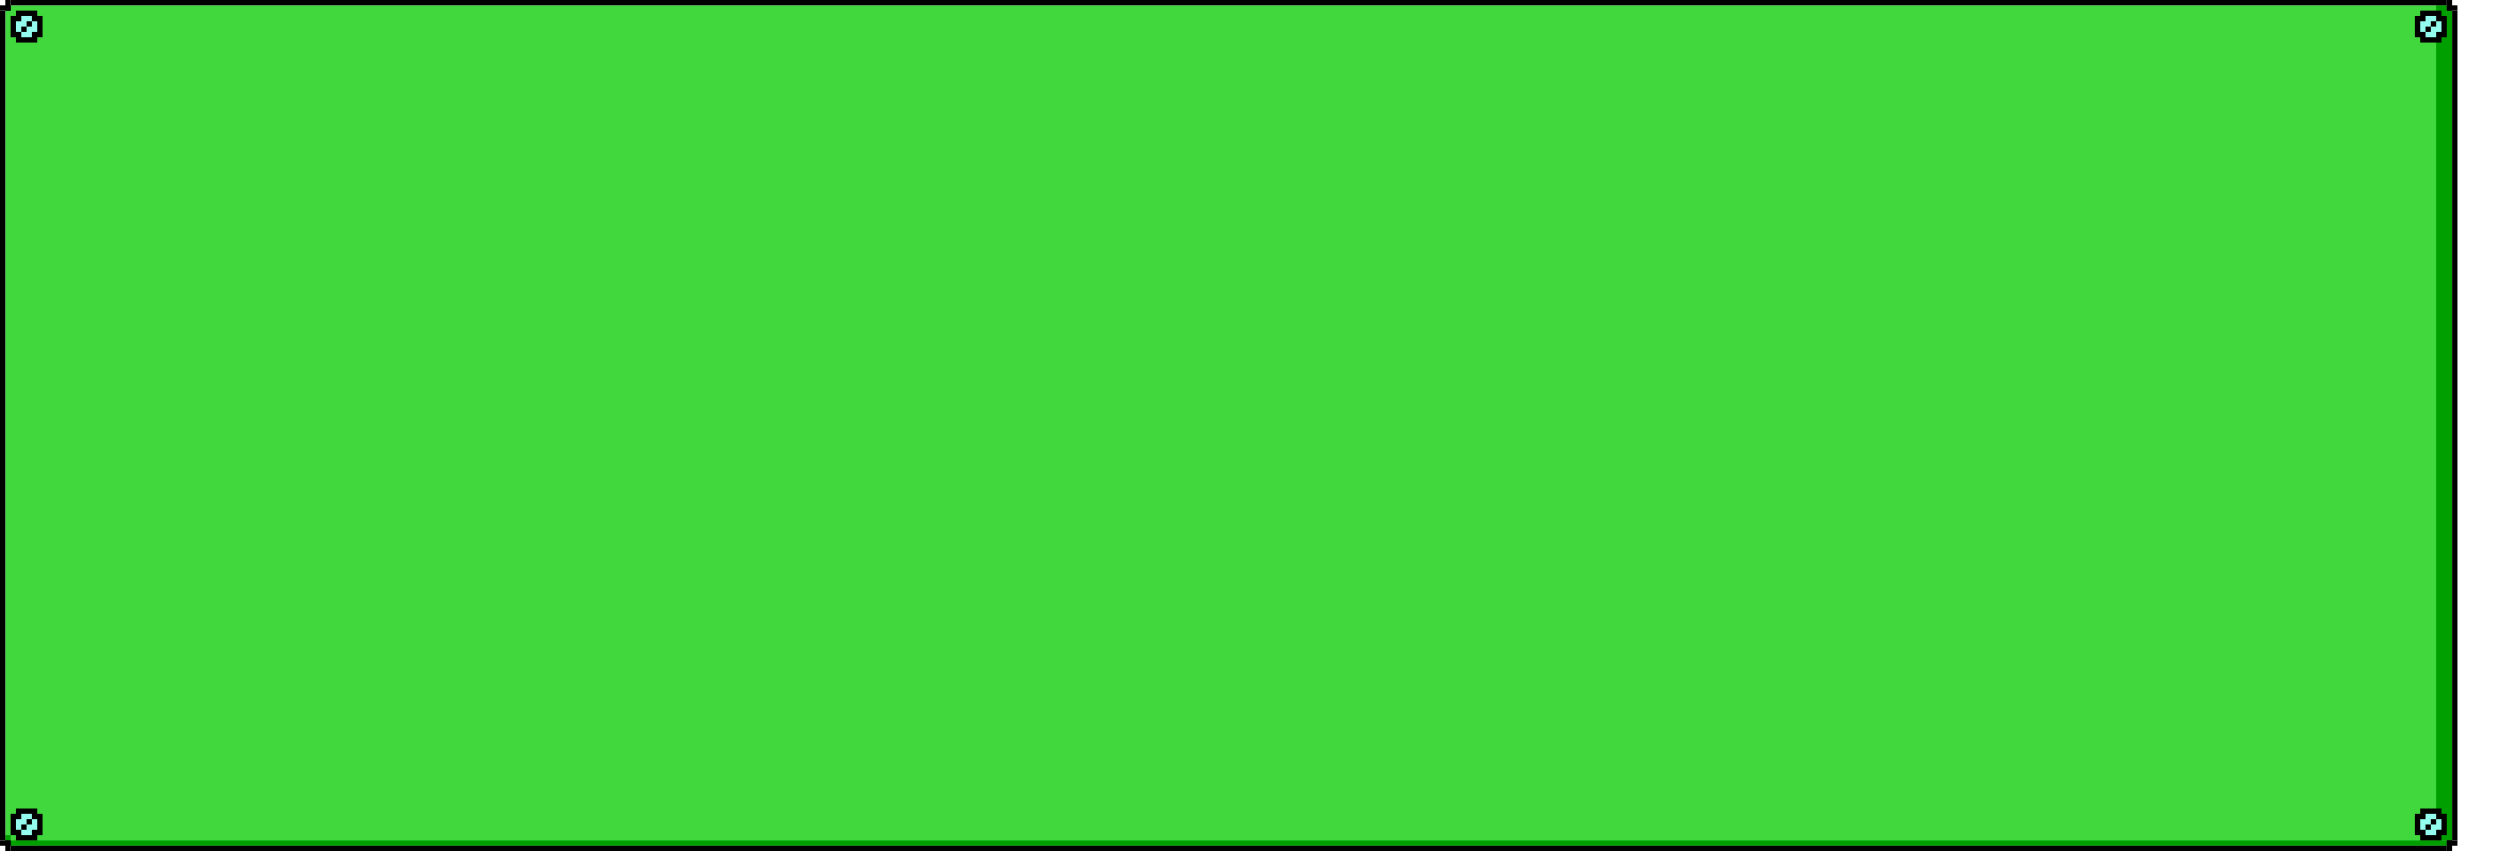 <svg width="470" height="160" viewBox="0 0 470 160" fill="none" xmlns="http://www.w3.org/2000/svg">
<rect x="1" y="1" width="460" height="158" fill="#41D83D"/>
<path d="M460 2H461V3H460V2Z" fill="#009F00"/>
<path d="M458 1H460V3H458V1Z" fill="#009F00"/>
<rect x="458" y="3" width="3" height="155" fill="#009F00"/>
<rect x="2" y="158" width="458" height="1" fill="#009F00"/>
<rect x="1" y="157" width="1" height="1" fill="#009F00"/>
<rect y="2" width="1" height="156" fill="black"/>
<rect x="461" y="2" width="1" height="156" fill="black"/>
<rect x="2" width="458" height="1" fill="black"/>
<rect x="2" y="159" width="458" height="1" fill="black"/>
<path d="M461 0V2H460V0L461 0Z" fill="black"/>
<path d="M462 1V2H460V1L462 1Z" fill="black"/>
<path d="M461 160V158H460V160H461Z" fill="black"/>
<path d="M462 159V158H460V159H462Z" fill="black"/>
<path d="M0 1H2V2H0V1Z" fill="black"/>
<path d="M1 0H2V2H1V0Z" fill="black"/>
<path d="M1 160L1 158H2V160H1Z" fill="black"/>
<path d="M0 159L0 158H2V159H0Z" fill="black"/>
<path d="M7 2H3V3H2V7H3V8H7V7H8V3H7V2Z" fill="black"/>
<path d="M6 3H4V4H3V6H4V7H6V6H7V4H6V3Z" fill="#93FCEE"/>
<rect x="4" y="5" width="1" height="1" fill="black"/>
<rect x="5" y="4" width="1" height="1" fill="black"/>
<path d="M459 2H455V3H454V7H455V8H459V7H460V3H459V2Z" fill="black"/>
<path d="M458 3H456V4H455V6H456V7H458V6H459V4H458V3Z" fill="#93FCEE"/>
<rect x="456" y="5" width="1" height="1" fill="black"/>
<rect x="457" y="4" width="1" height="1" fill="black"/>
<path d="M459 152H455V153H454V157H455V158H459V157H460V153H459V152Z" fill="black"/>
<path d="M458 153H456V154H455V156H456V157H458V156H459V154H458V153Z" fill="#93FCEE"/>
<rect x="456" y="155" width="1" height="1" fill="black"/>
<rect x="457" y="154" width="1" height="1" fill="black"/>
<path d="M7 152H3V153H2V157H3V158H7V157H8V153H7V152Z" fill="black"/>
<path d="M6 153H4V154H3V156H4V157H6V156H7V154H6V153Z" fill="#93FCEE"/>
<rect x="4" y="155" width="1" height="1" fill="black"/>
<rect x="5" y="154" width="1" height="1" fill="black"/>
</svg>
